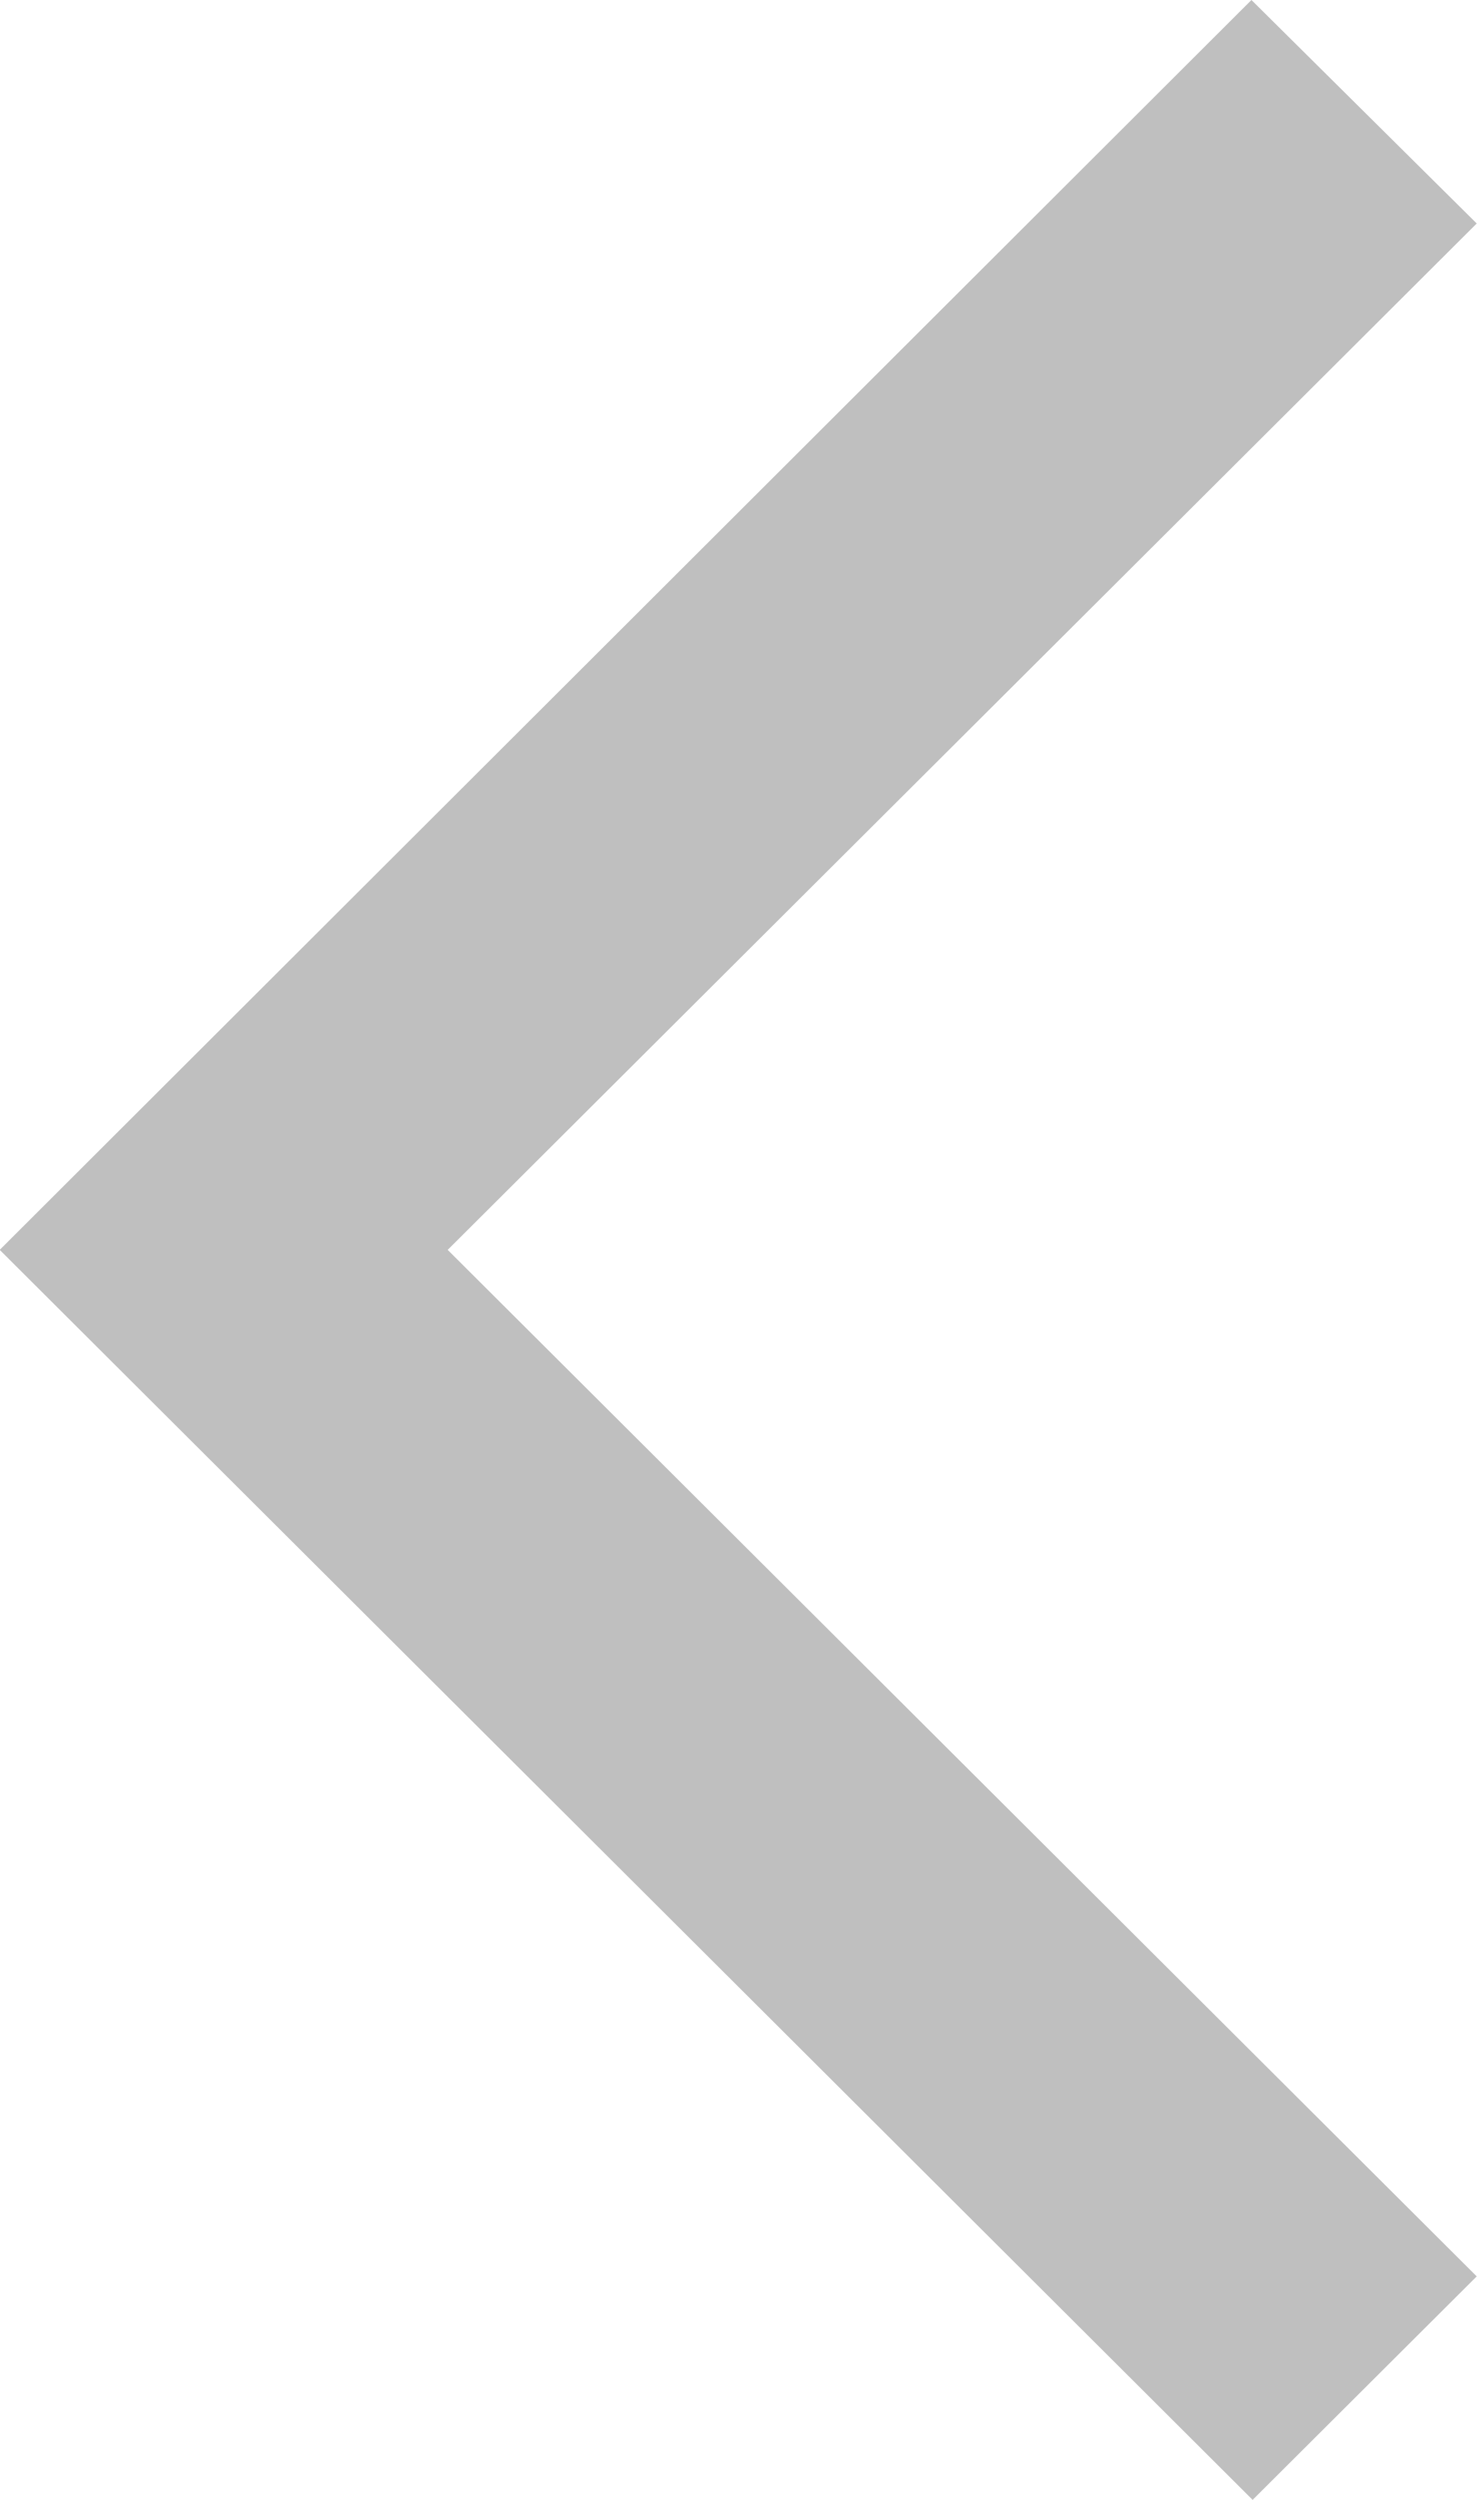<svg xmlns="http://www.w3.org/2000/svg" width="21.184" height="35.85" viewBox="0 0 21.184 35.85">
  <path id="back_arrow" data-name="back arrow" d="M1058.7-7067.692l-3.231-3.205-17.953,17.924,17.97,17.926,3.214-3.205-14.759-14.721Z" transform="translate(-1037.52 7070.897)" fill="#bfbfbf"/>
</svg>
